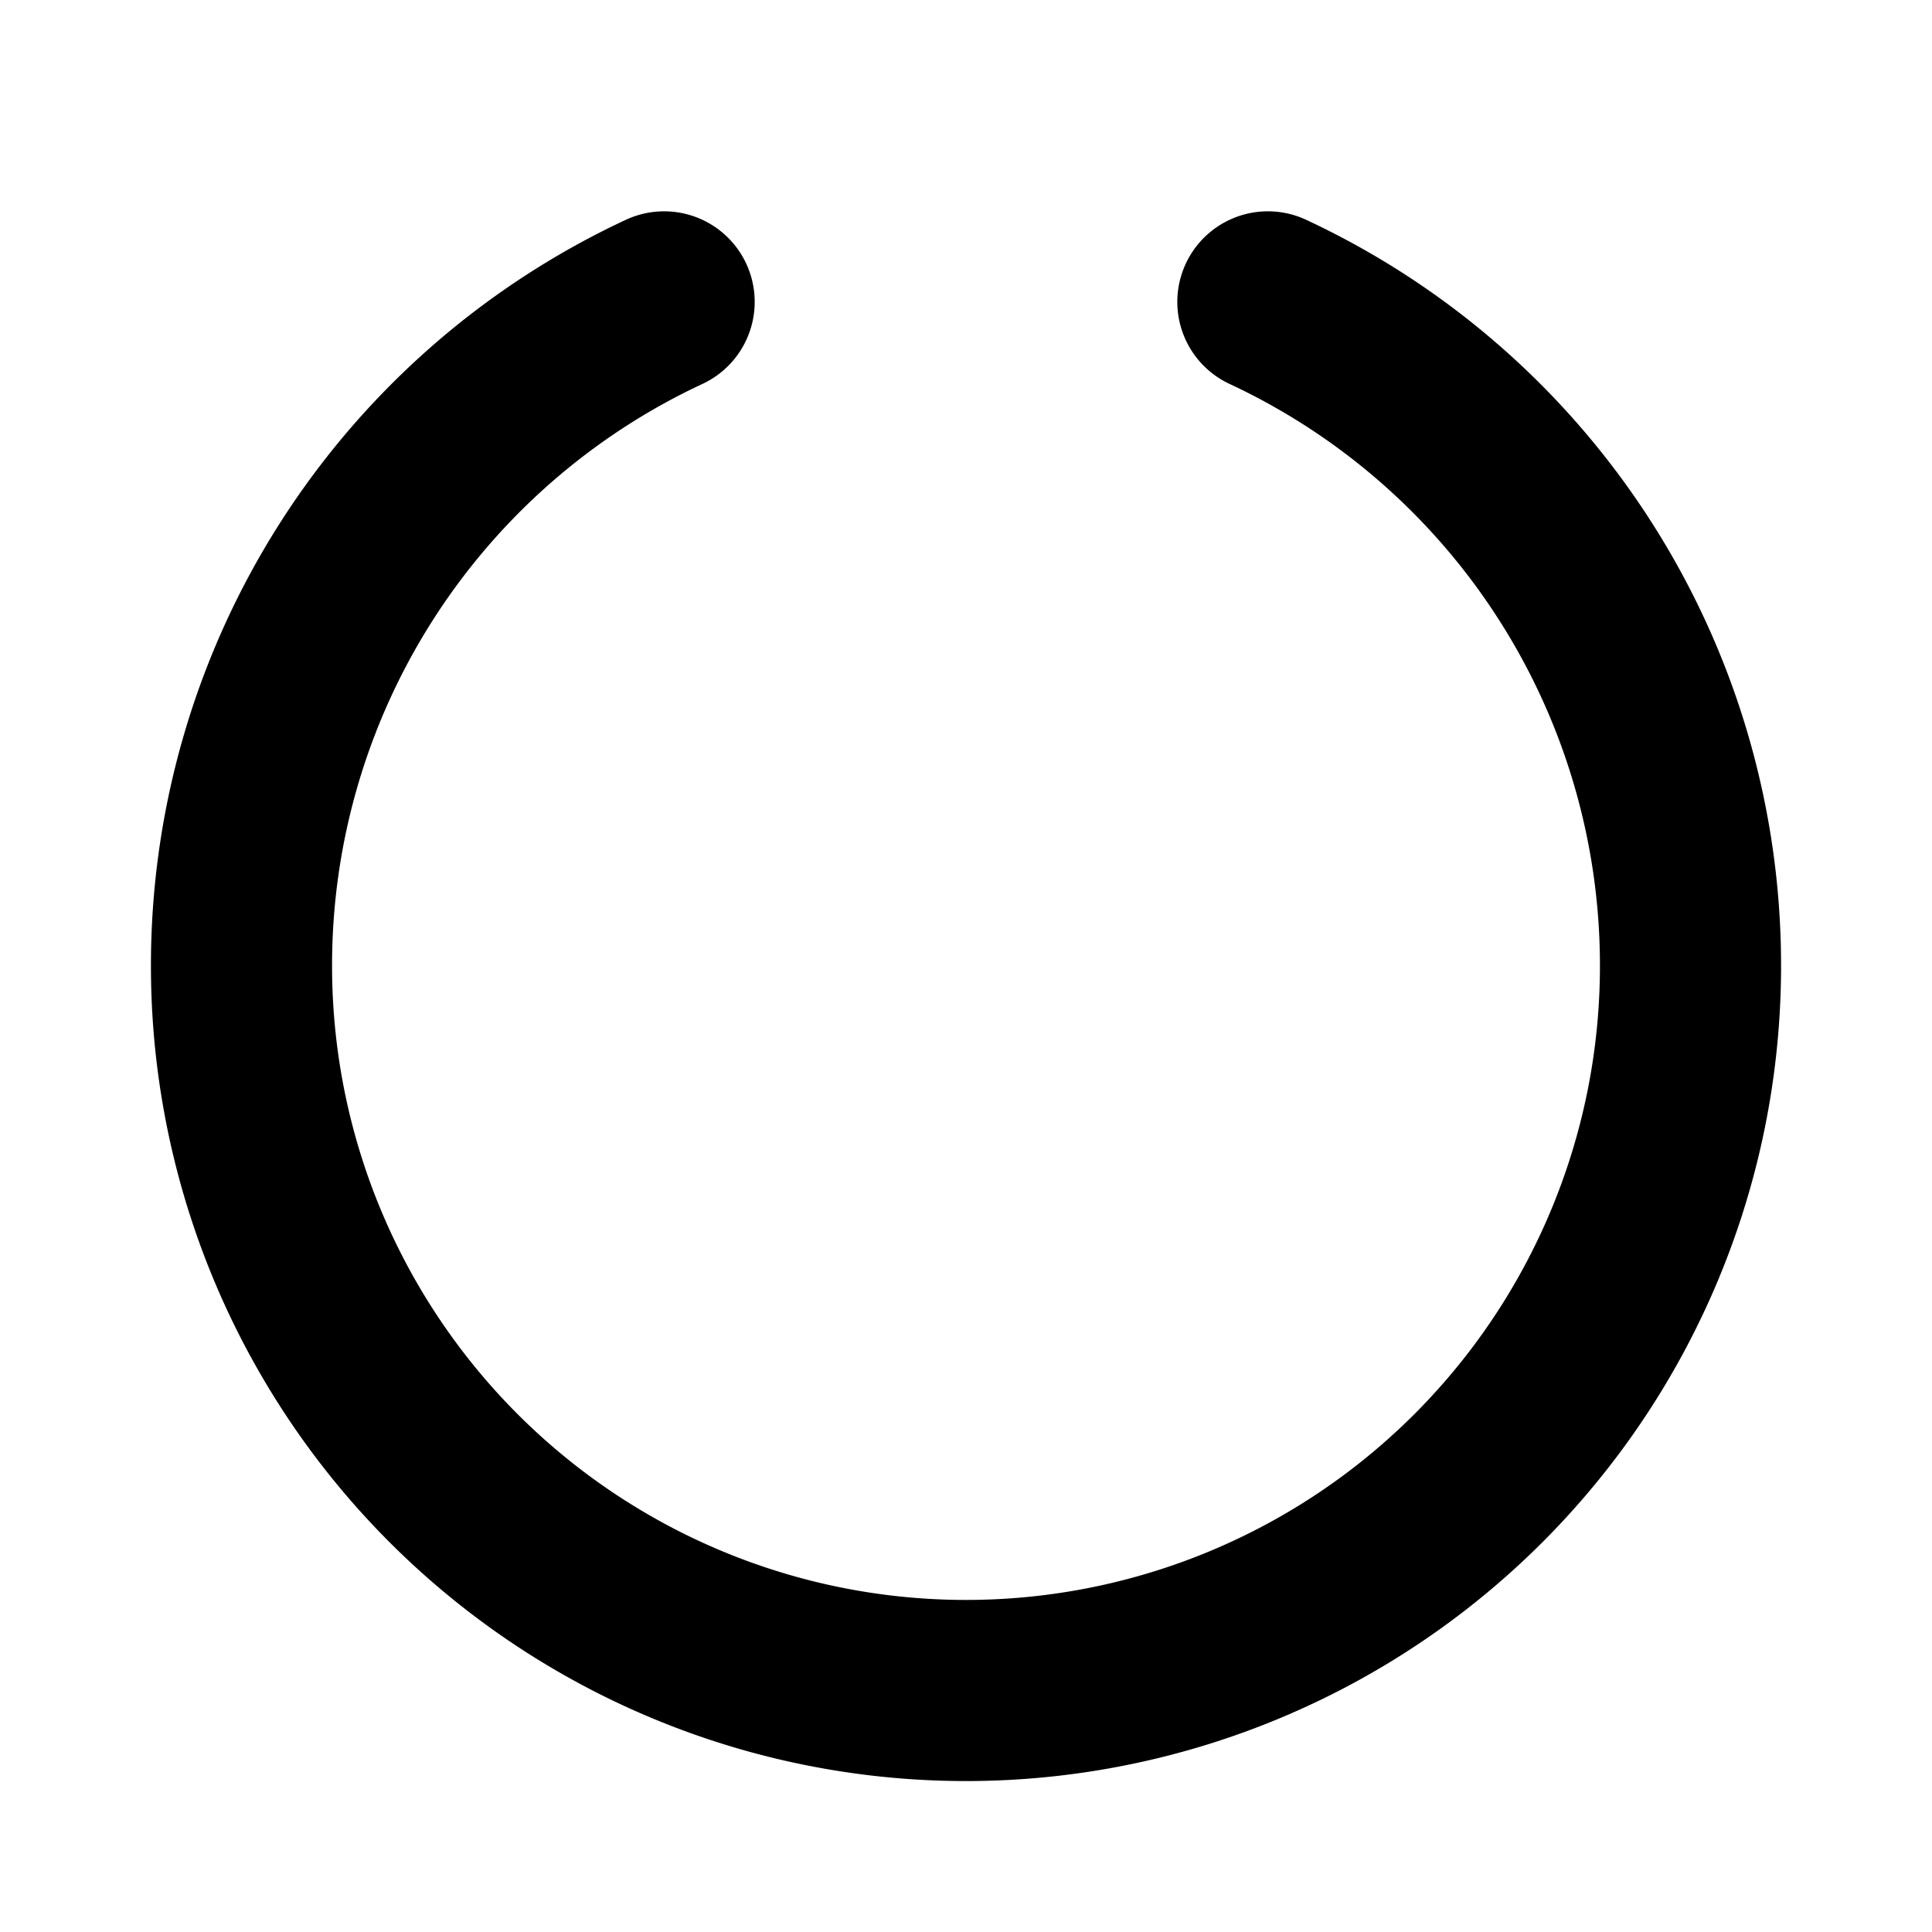 <svg xmlns="http://www.w3.org/2000/svg" viewBox="0 0 256 256"><path fill="none" d="M0 0h256v256H0z"/><path fill="none" stroke="currentColor" stroke-linecap="round" stroke-linejoin="round" stroke-width="24" d="M168 40a97 97 0 0 1 56 88 96 96 0 0 1-192 0 97 97 0 0 1 56-88"/></svg>
